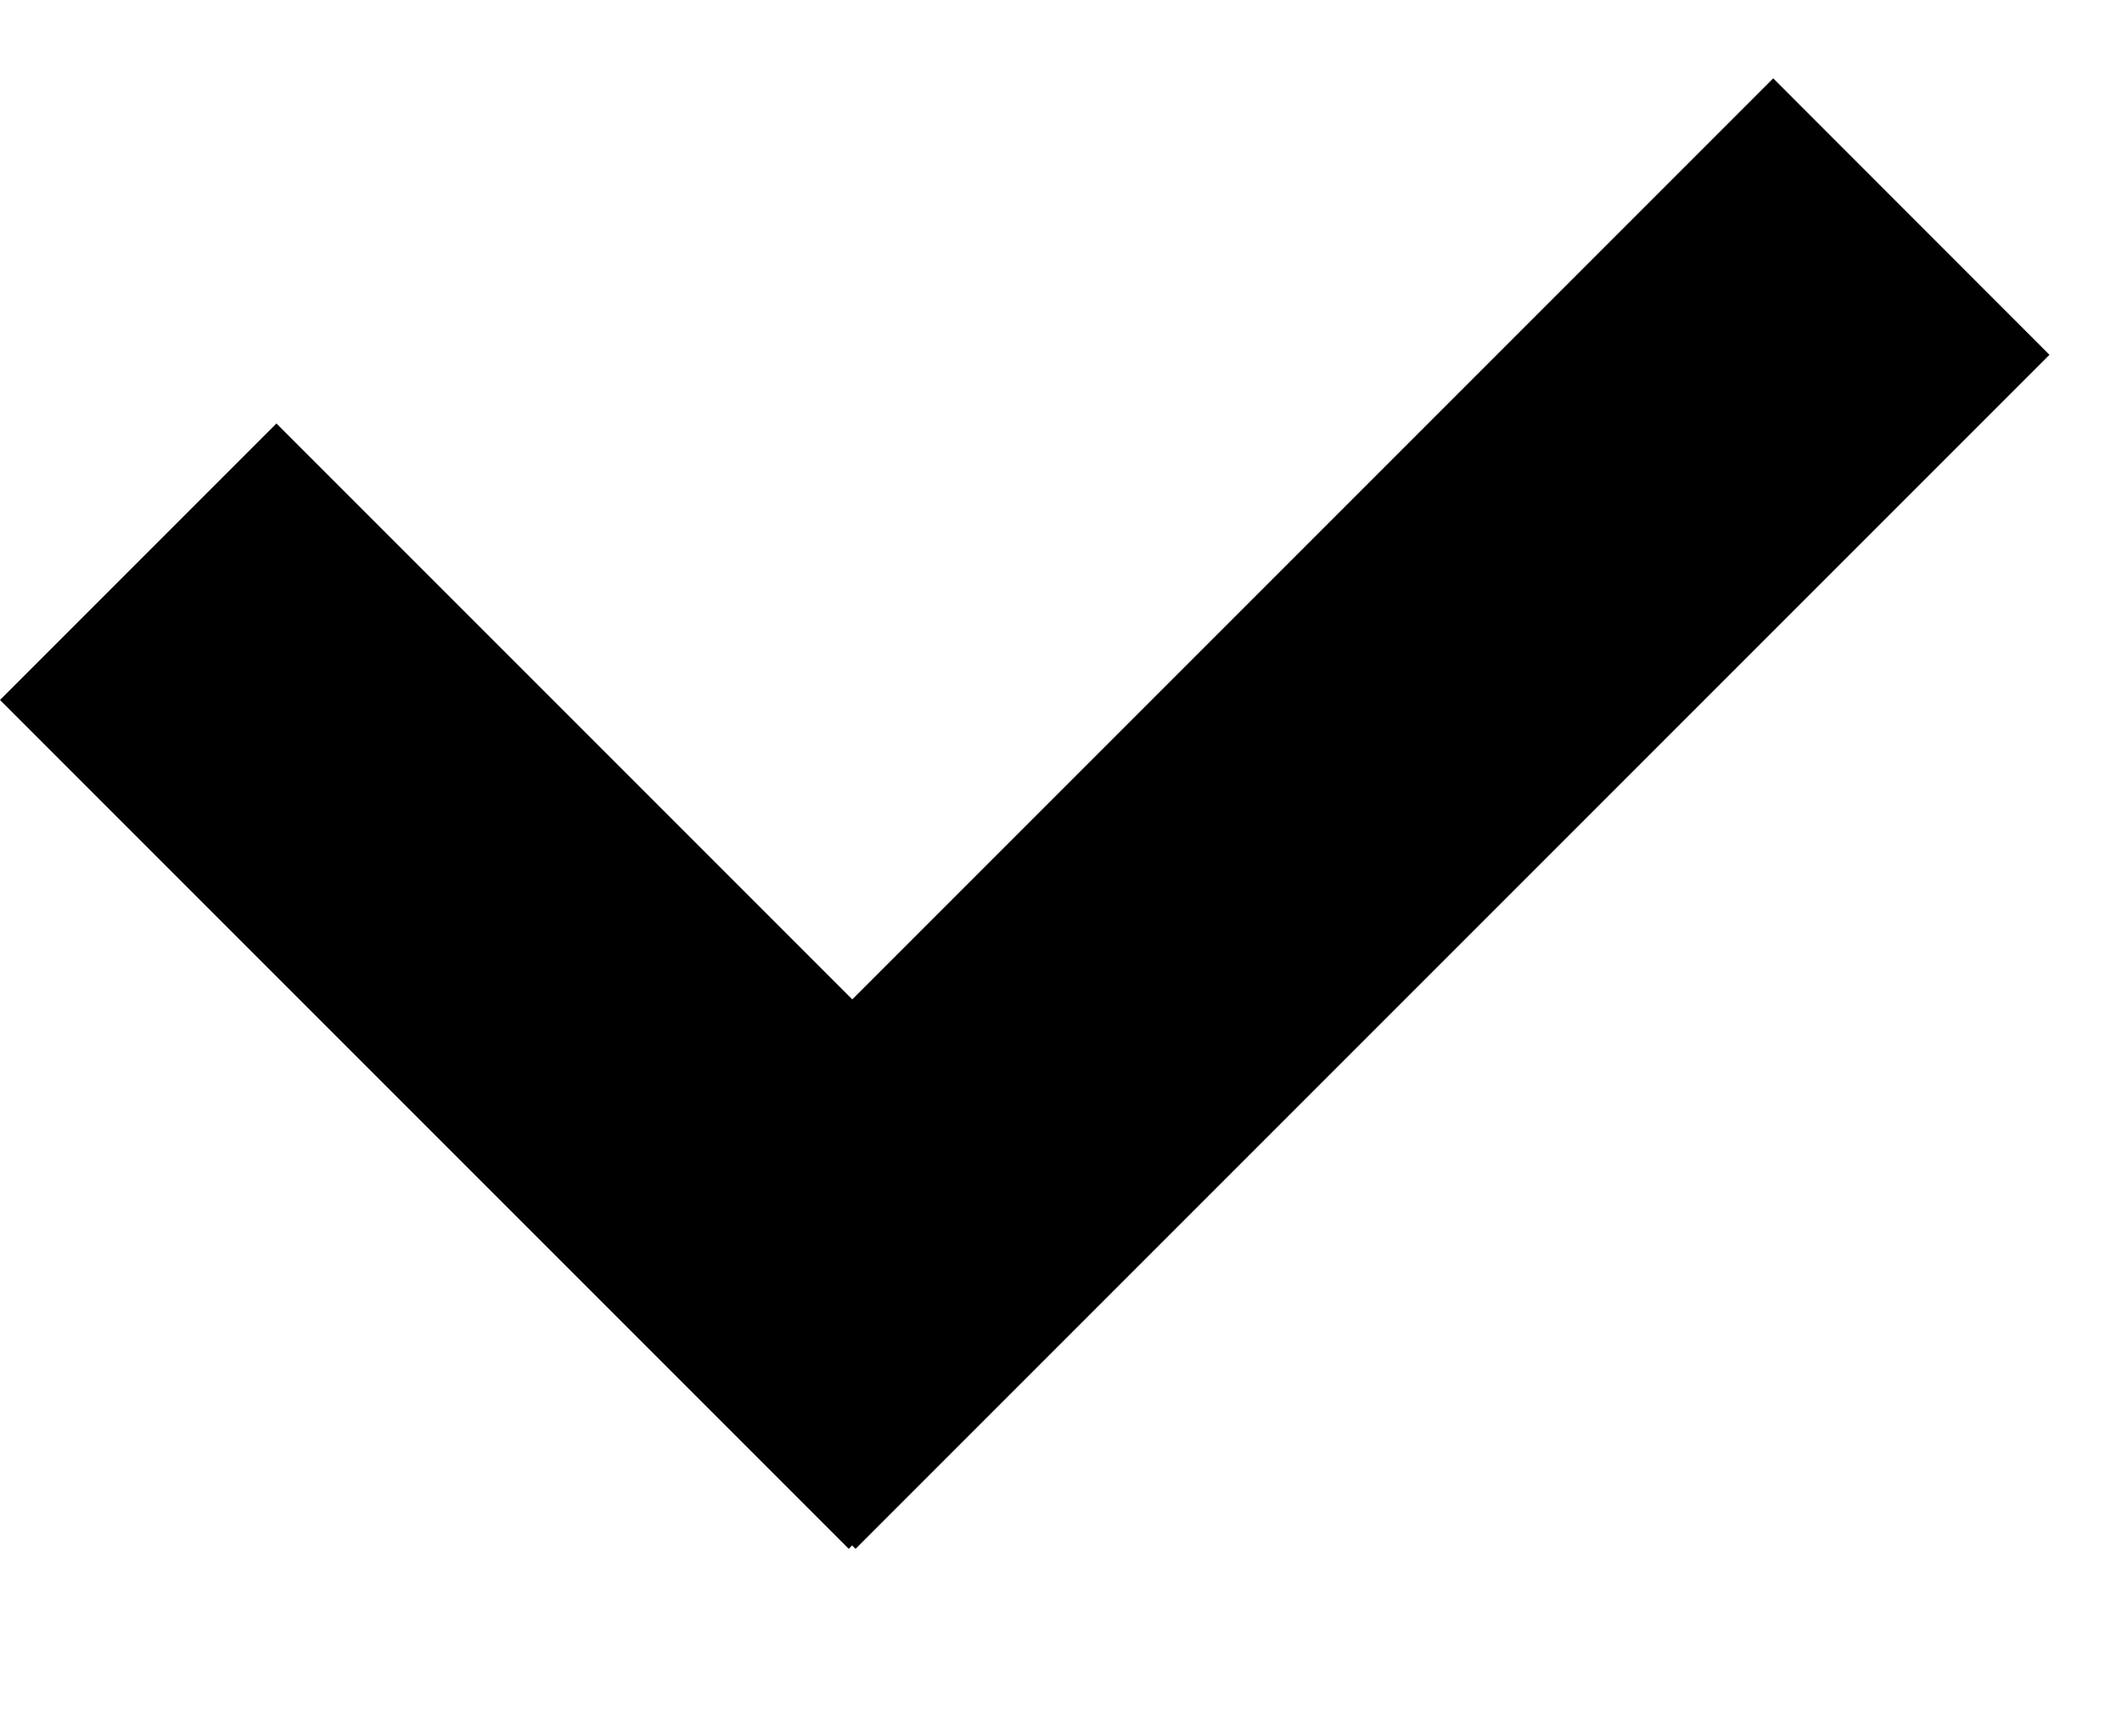 <svg xmlns="http://www.w3.org/2000/svg" width="11" height="9" viewBox="0 0 11 9" fill="none"><path d="M4.417 8.01L4.4 8.028L0 3.628L1.433 2.195L4.418 5.18L9.192 0.406L10.624 1.839L4.435 8.028L4.417 8.01Z" fill="currentColor"/></svg>